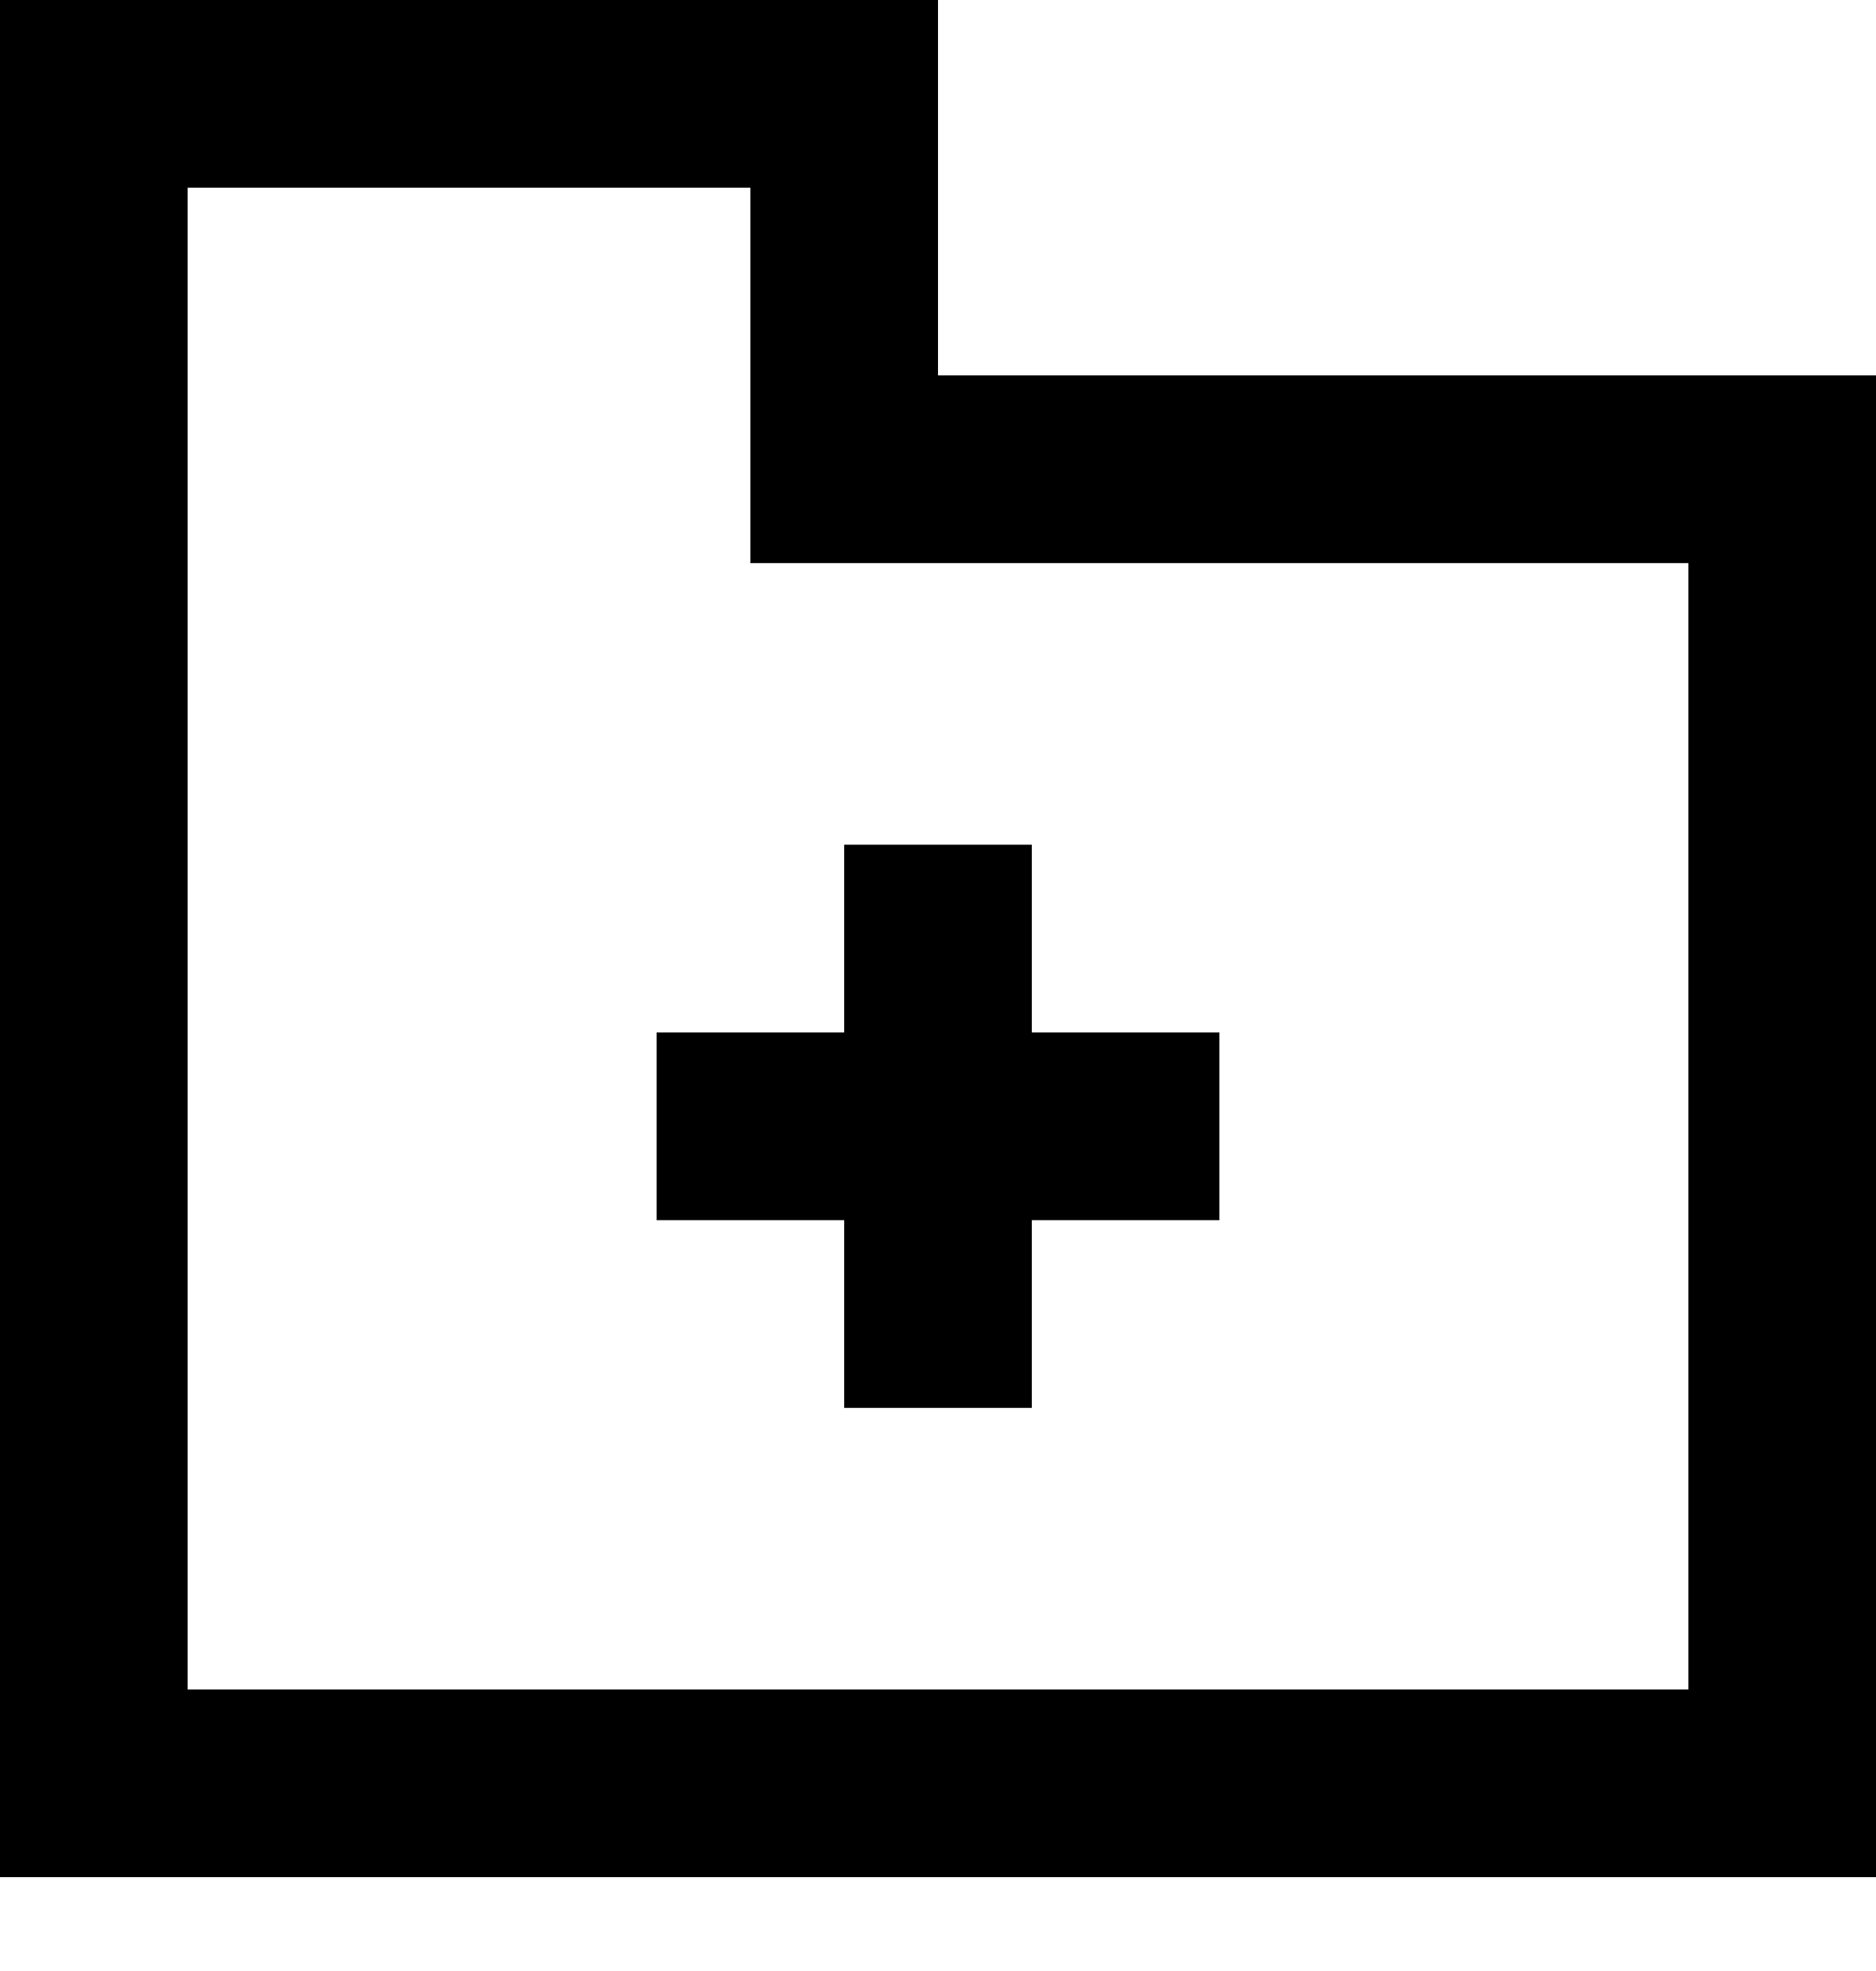 <svg viewBox="0 0 20 21" xmlns="http://www.w3.org/2000/svg" fill="currentColor" focusable="false">
  <path d="M7 11h2V9h2v2h2v2h-2v2H9v-2H7v-2zm11 7H2V2h6v4h10v12zM10 4V0H0v20h20V4H10z" fill-rule="evenodd"/>
</svg>
